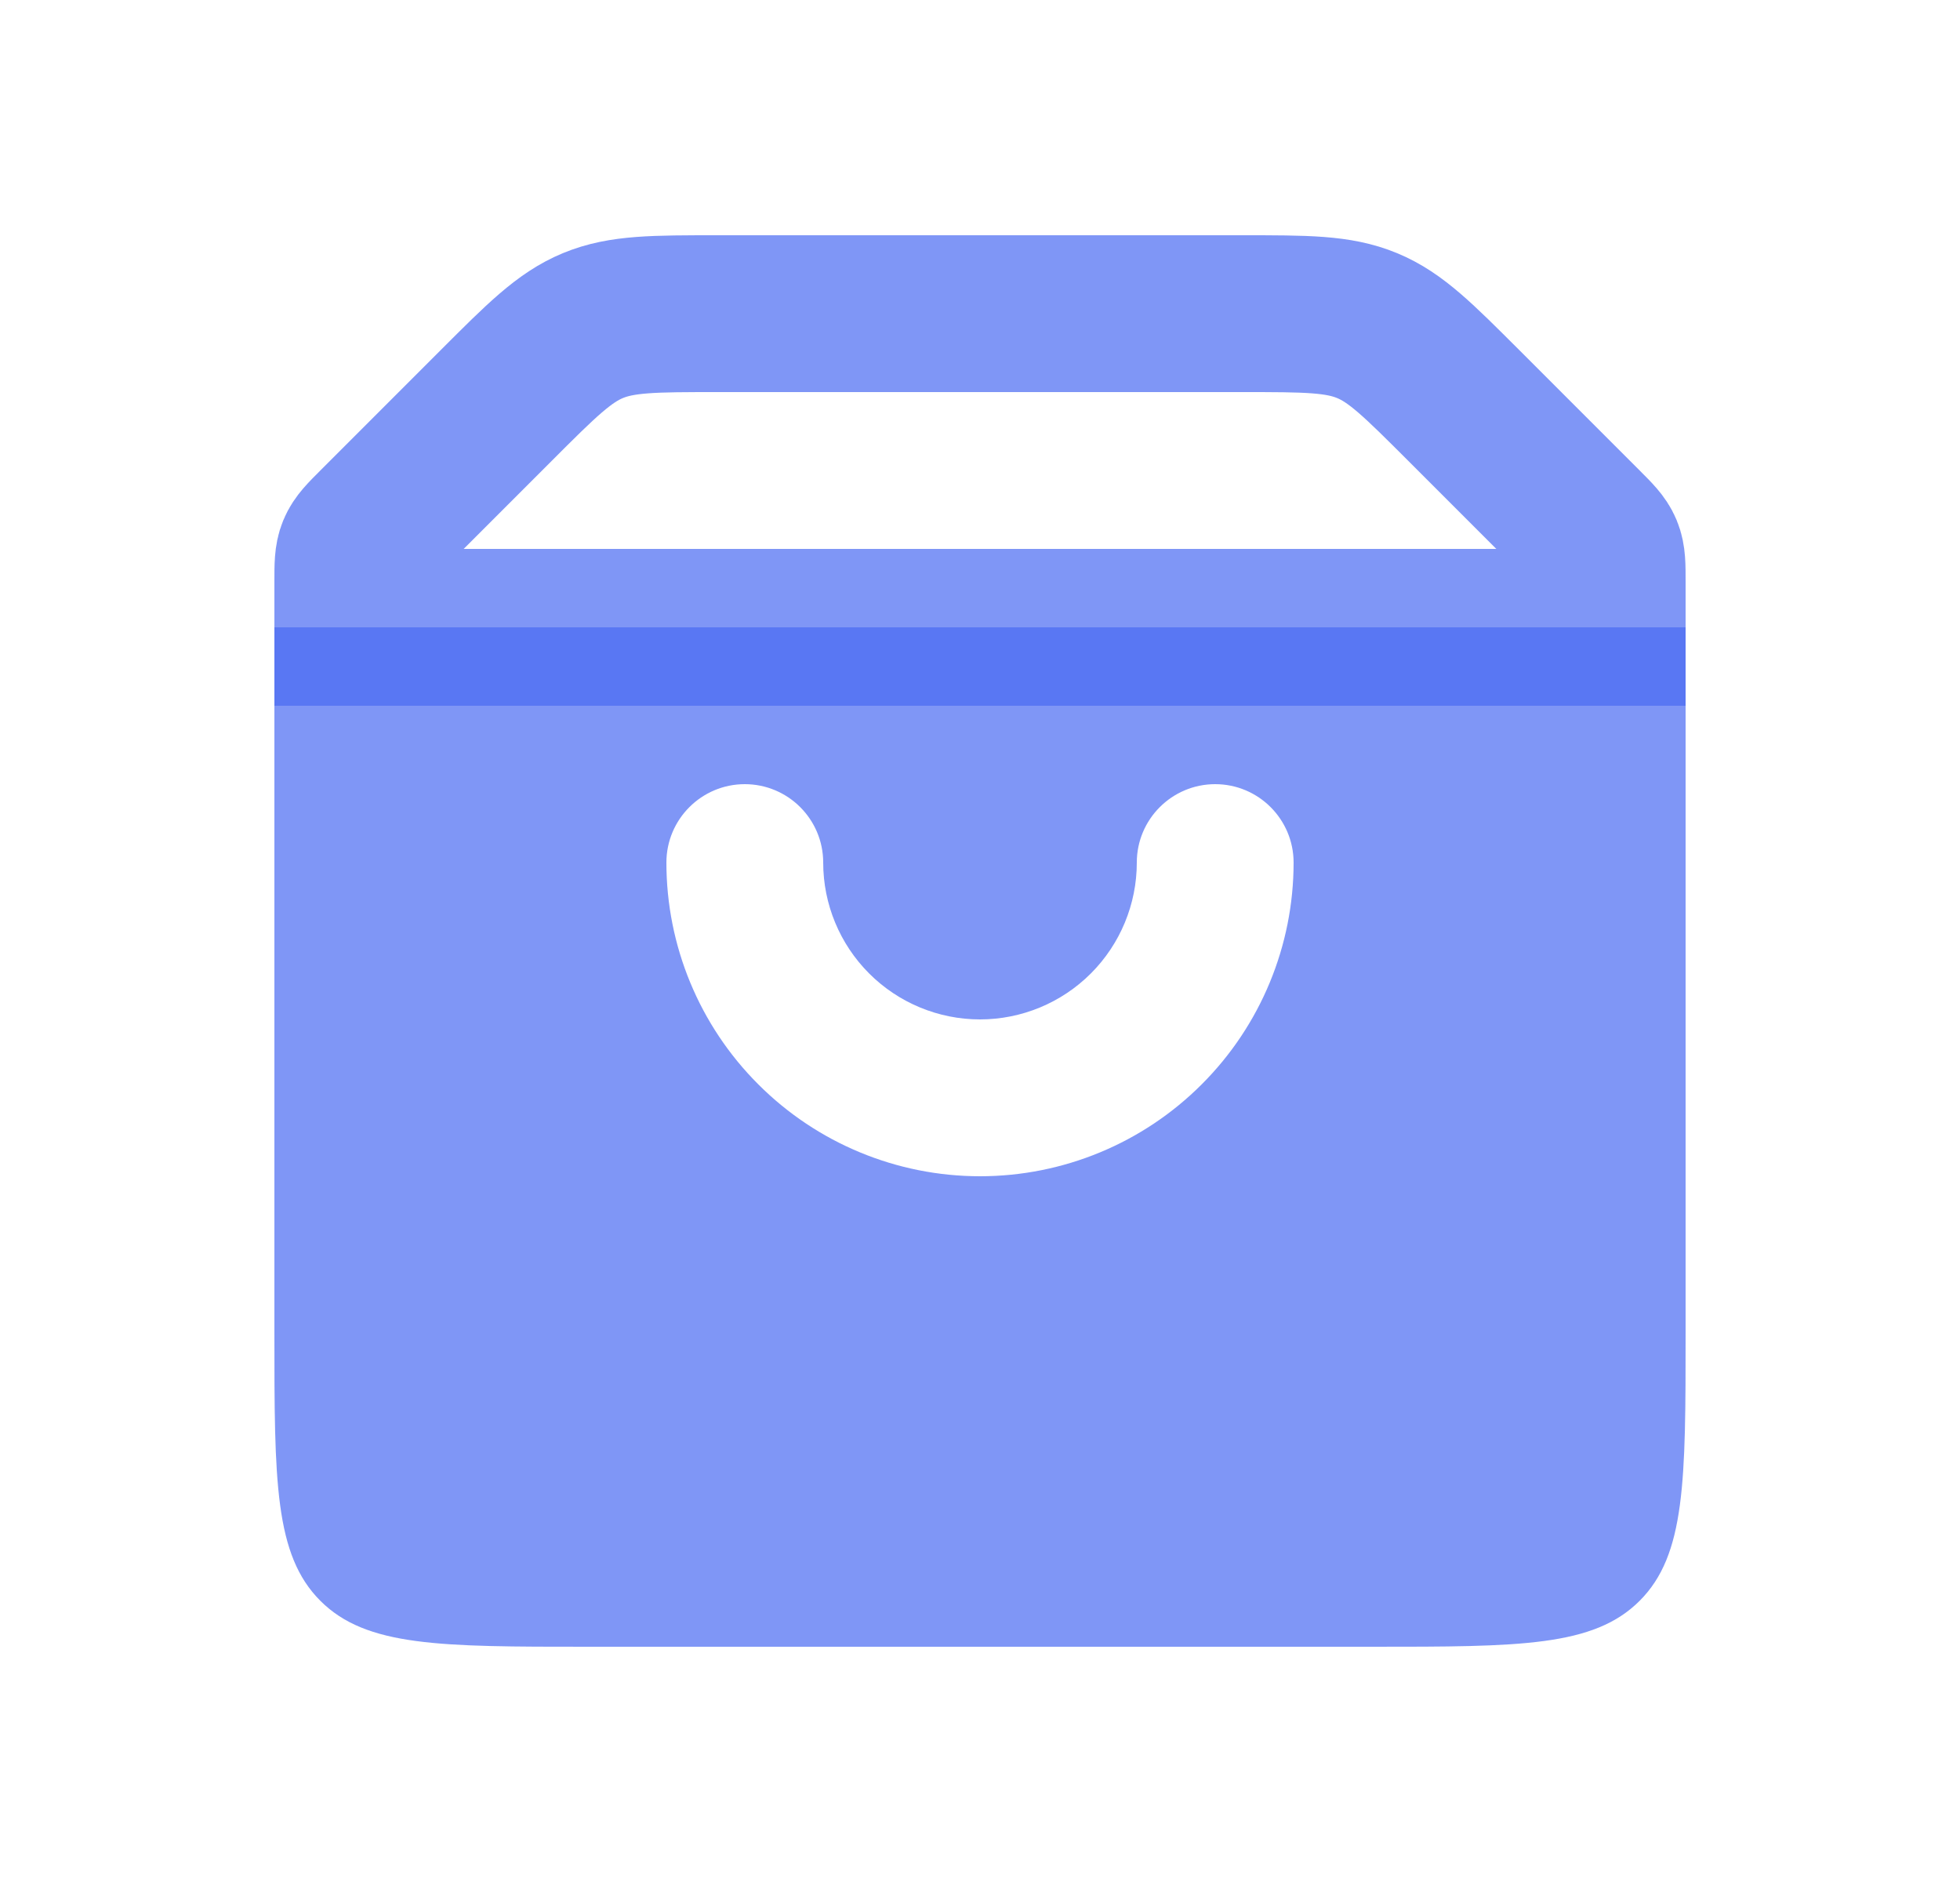 <svg width="25" height="24" viewBox="0 0 25 24" fill="none" xmlns="http://www.w3.org/2000/svg">
<g id="Box_alt_fill">
<path id="Rectangle 2" d="M4.5 7.414C4.5 7.21 4.5 7.108 4.538 7.016C4.576 6.924 4.648 6.852 4.793 6.707L6.328 5.172C6.906 4.594 7.196 4.304 7.563 4.152C7.931 4 8.339 4 9.157 4H15.843C16.661 4 17.069 4 17.437 4.152C17.805 4.304 18.093 4.594 18.672 5.172L20.207 6.707C20.352 6.852 20.424 6.924 20.462 7.016C20.5 7.108 20.5 7.21 20.5 7.414V8H4.5V7.414Z" stroke="#496AF3" stroke-opacity="0.7" stroke-width="2"/>
<path id="Subtract" fill-rule="evenodd" clip-rule="evenodd" d="M21.5 8H3.5V17C3.5 18.886 3.5 19.828 4.086 20.414C4.672 21 5.614 21 7.5 21H17.5C19.386 21 20.328 21 20.914 20.414C21.5 19.828 21.5 18.886 21.5 17V8ZM10.5 11C10.5 10.448 10.052 10 9.5 10C8.948 10 8.5 10.448 8.5 11C8.5 12.061 8.921 13.078 9.672 13.828C10.422 14.579 11.439 15 12.5 15C13.561 15 14.578 14.579 15.328 13.828C16.079 13.078 16.5 12.061 16.5 11C16.5 10.448 16.052 10 15.5 10C14.948 10 14.5 10.448 14.5 11C14.5 11.53 14.289 12.039 13.914 12.414C13.539 12.789 13.03 13 12.5 13C11.97 13 11.461 12.789 11.086 12.414C10.711 12.039 10.5 11.53 10.5 11Z" fill="#496AF3" fill-opacity="0.7"/>
</g>
</svg>
